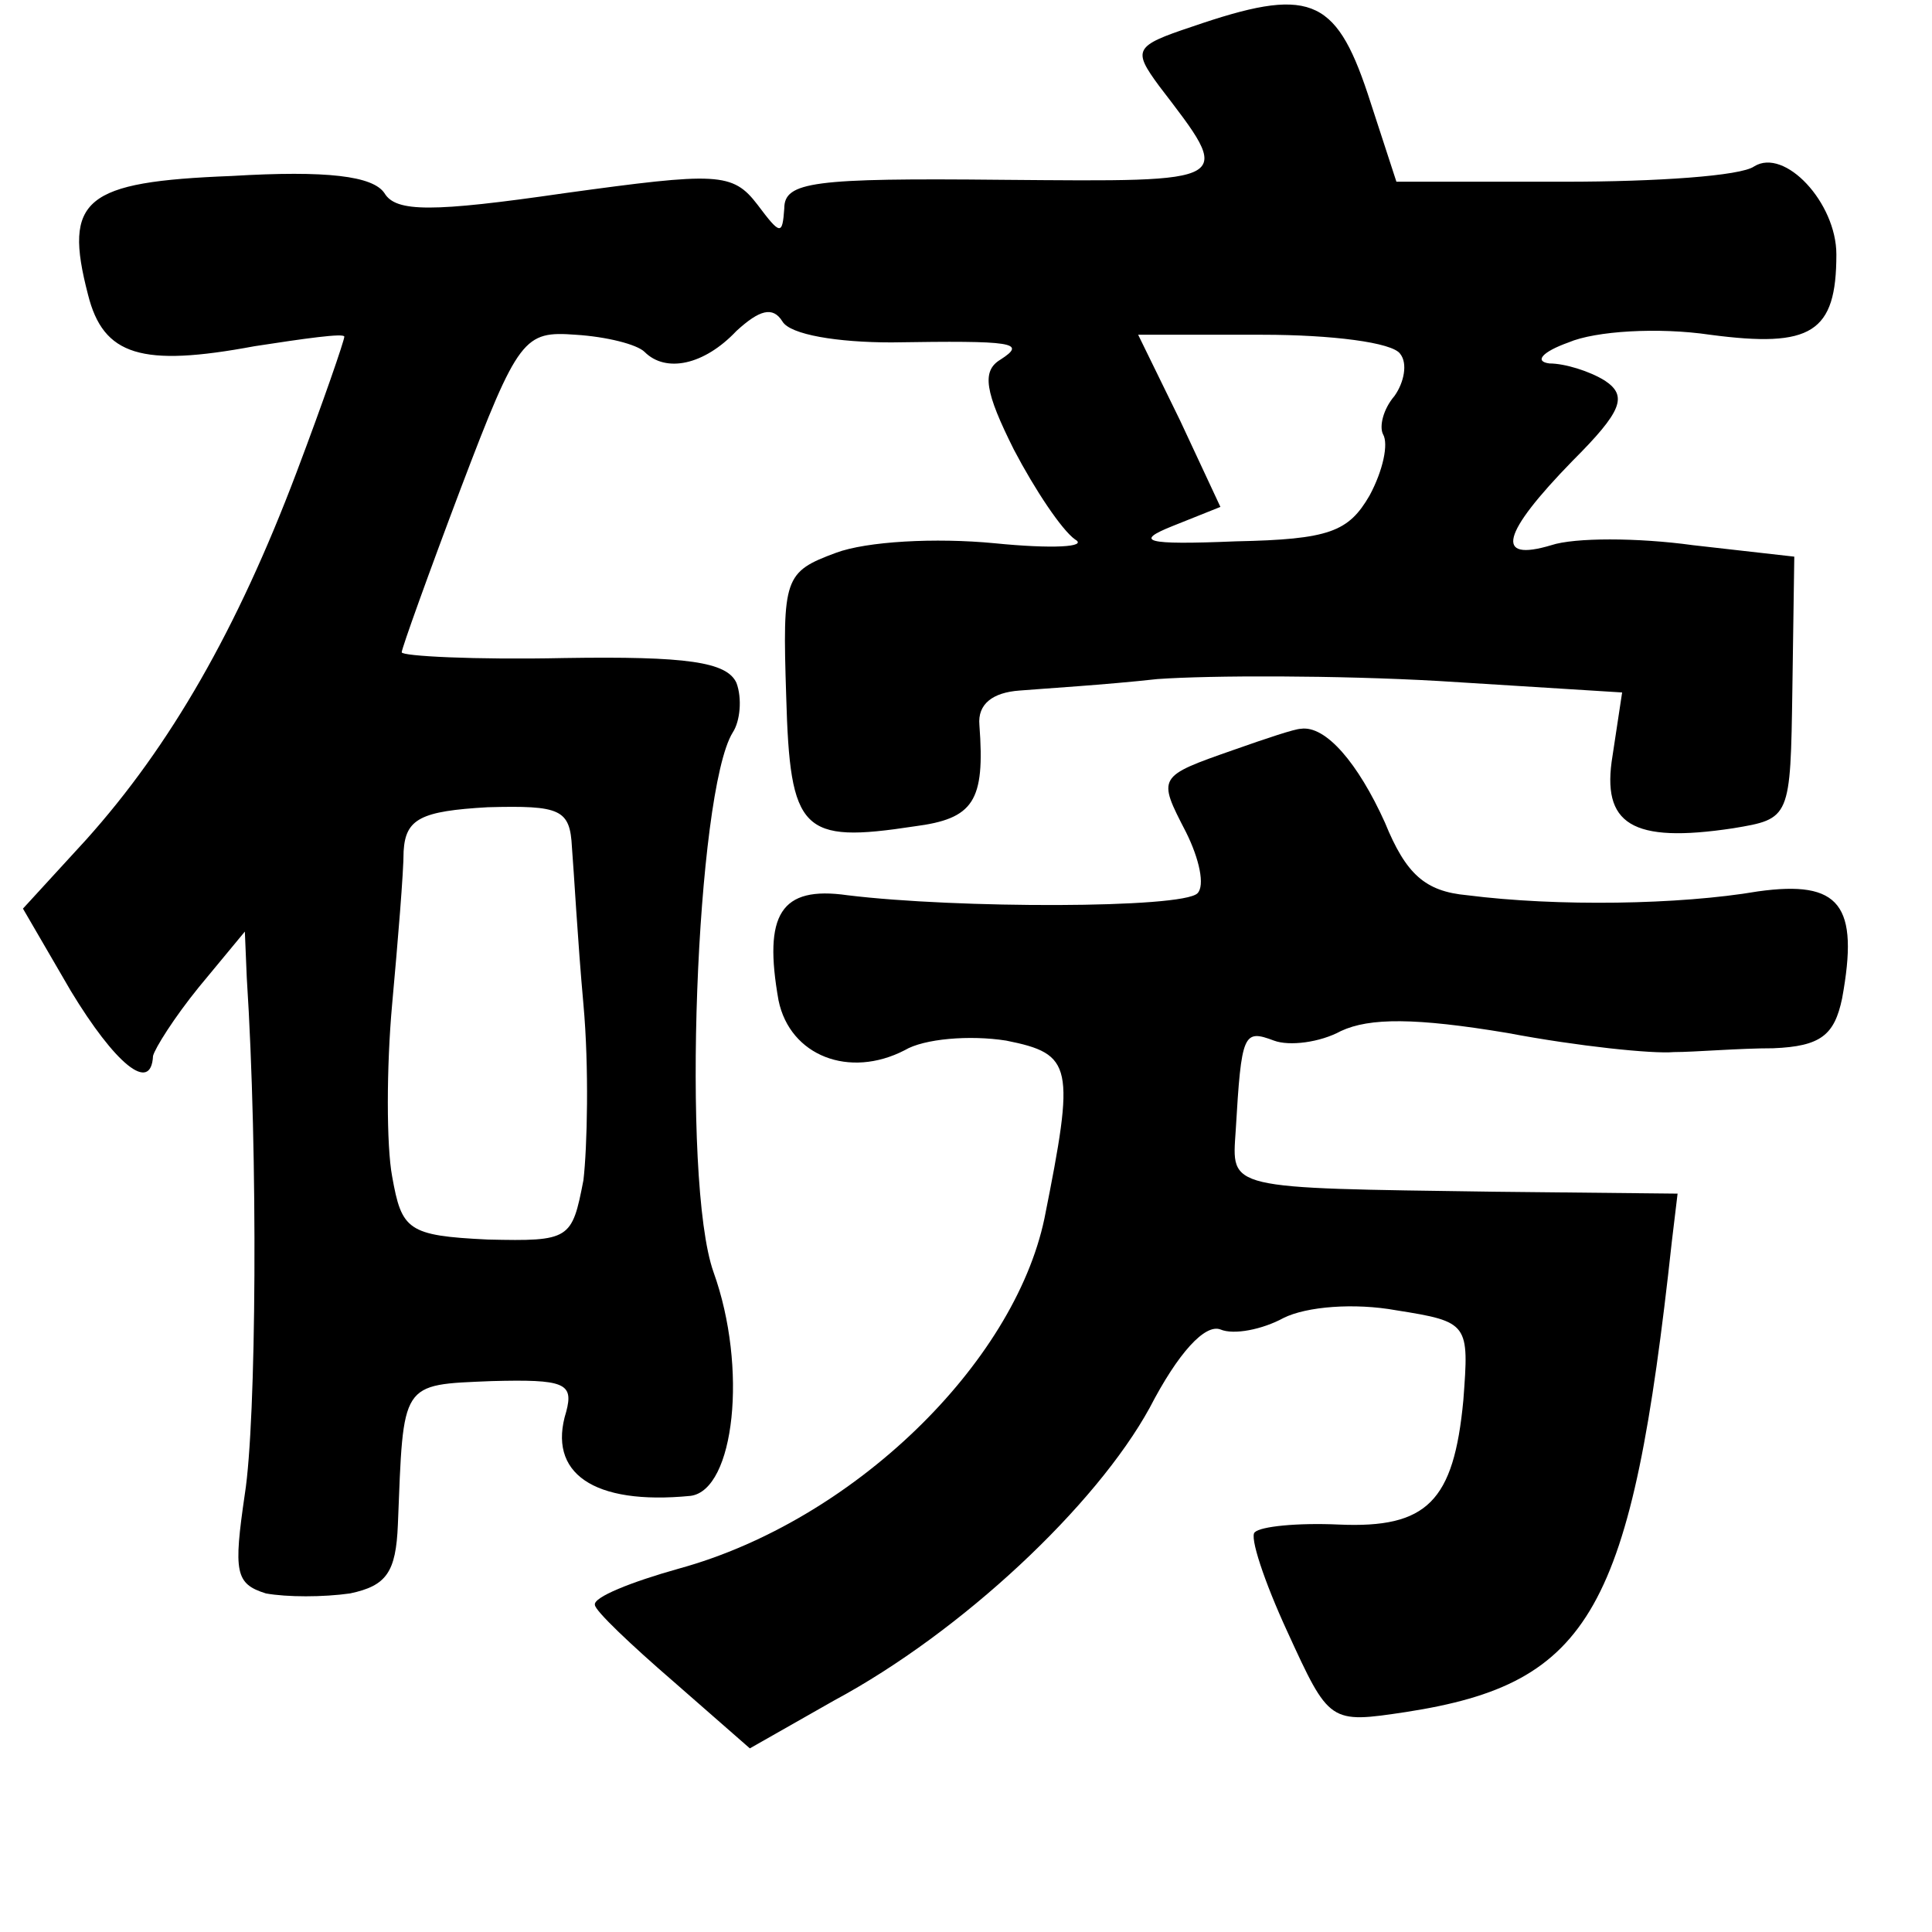 <?xml version="1.0" standalone="no"?>
<!DOCTYPE svg PUBLIC "-//W3C//DTD SVG 20010904//EN"
 "http://www.w3.org/TR/2001/REC-SVG-20010904/DTD/svg10.dtd">
<svg version="1.0" xmlns="http://www.w3.org/2000/svg"
 width="101pt" height="101pt" viewBox="0 0 101 101"
 preserveAspectRatio="xMidYMid meet">
<g transform="translate(0,101) scale(0.1,-0.1)"
fill="#000000" stroke="none">
<path d="M623 996 c-30 -10 -31 -12 -17 -31 39 -51 41 -50 -82 -49 -99 1 -114
-1 -114 -15 -1 -14 -2 -14 -14 2 -13 17 -21 17 -101 6 -69 -10 -88 -10 -94 0
-6 9 -30 12 -80 9 -77 -3 -88 -12 -75 -62 8 -32 28 -38 87 -27 26 4 47 7 47 5
0 -2 -11 -34 -25 -71 -31 -82 -66 -143 -110 -192 l-33 -36 25 -43 c23 -38 42
-54 43 -34 1 4 11 20 24 36 l24 29 1 -24 c6 -93 5 -232 -1 -270 -6 -41 -5 -47
11 -52 11 -2 30 -2 44 0 19 4 24 11 25 36 3 75 1 73 49 75 38 1 43 -1 39 -16
-10 -32 14 -49 65 -44 23 3 30 67 12 117 -17 48 -9 251 10 282 4 6 5 18 2 26
-5 11 -26 14 -90 13 -47 -1 -85 1 -85 3 0 2 14 41 31 86 30 79 33 82 60 80 16
-1 32 -5 36 -9 11 -11 31 -7 48 11 12 11 19 13 24 5 4 -7 29 -11 57 -11 64 1
71 0 57 -9 -10 -6 -8 -17 7 -47 11 -21 25 -42 32 -47 7 -4 -12 -5 -42 -2 -31
3 -67 1 -83 -5 -27 -10 -28 -13 -26 -75 2 -71 8 -77 67 -68 31 4 37 13 34 53
-1 11 7 17 21 18 12 1 45 3 72 6 28 2 94 2 147 -1 l96 -6 -5 -33 c-6 -36 10
-46 63 -38 30 5 30 5 31 73 l1 69 -53 6 c-29 4 -62 4 -74 0 -30 -9 -26 6 11
44 26 26 29 34 17 42 -8 5 -21 9 -29 9 -8 1 -4 6 10 11 14 6 47 8 74 4 53 -7
66 1 66 42 0 27 -27 56 -43 46 -7 -5 -51 -8 -99 -8 l-88 0 -15 46 c-17 51 -31
56 -92 35z m109 -171 c4 -5 2 -15 -3 -22 -6 -7 -8 -16 -6 -20 3 -5 0 -19 -7
-32 -11 -19 -21 -23 -70 -24 -48 -2 -53 0 -33 8 l25 10 -21 45 -22 45 65 0
c36 0 68 -4 72 -10z m-433 -258 c1 -12 3 -49 6 -82 3 -33 2 -75 0 -92 -6 -31
-7 -32 -50 -31 -42 2 -45 5 -50 33 -3 16 -3 57 0 90 3 33 6 69 6 80 1 17 9 21
44 23 38 1 43 -1 44 -21z"/>
<path d="M645 618 c-40 -14 -40 -14 -25 -43 7 -14 10 -28 6 -32 -8 -8 -126 -8
-183 -1 -35 5 -44 -10 -36 -55 6 -29 37 -41 66 -26 10 6 34 8 53 5 35 -7 36
-13 20 -93 -16 -76 -100 -158 -191 -183 -25 -7 -45 -15 -44 -19 0 -3 19 -21
41 -40 l40 -35 44 25 c67 36 137 102 165 153 15 29 29 44 37 41 7 -3 22 0 33
6 12 6 37 8 59 4 38 -6 38 -7 35 -47 -5 -53 -19 -67 -65 -65 -22 1 -41 -1 -44
-4 -3 -2 5 -26 17 -52 22 -48 22 -48 62 -42 97 15 118 53 139 246 l3 25 -96 1
c-141 2 -137 1 -135 32 3 51 4 53 20 47 8 -3 24 -1 35 5 15 7 39 7 87 -1 37
-7 76 -11 87 -10 11 0 34 2 52 2 25 1 32 7 36 26 9 49 -1 62 -44 56 -41 -7
-105 -8 -152 -2 -22 2 -32 11 -43 38 -14 31 -31 51 -44 49 -3 0 -18 -5 -35
-11z"/>
</g>
</svg>

